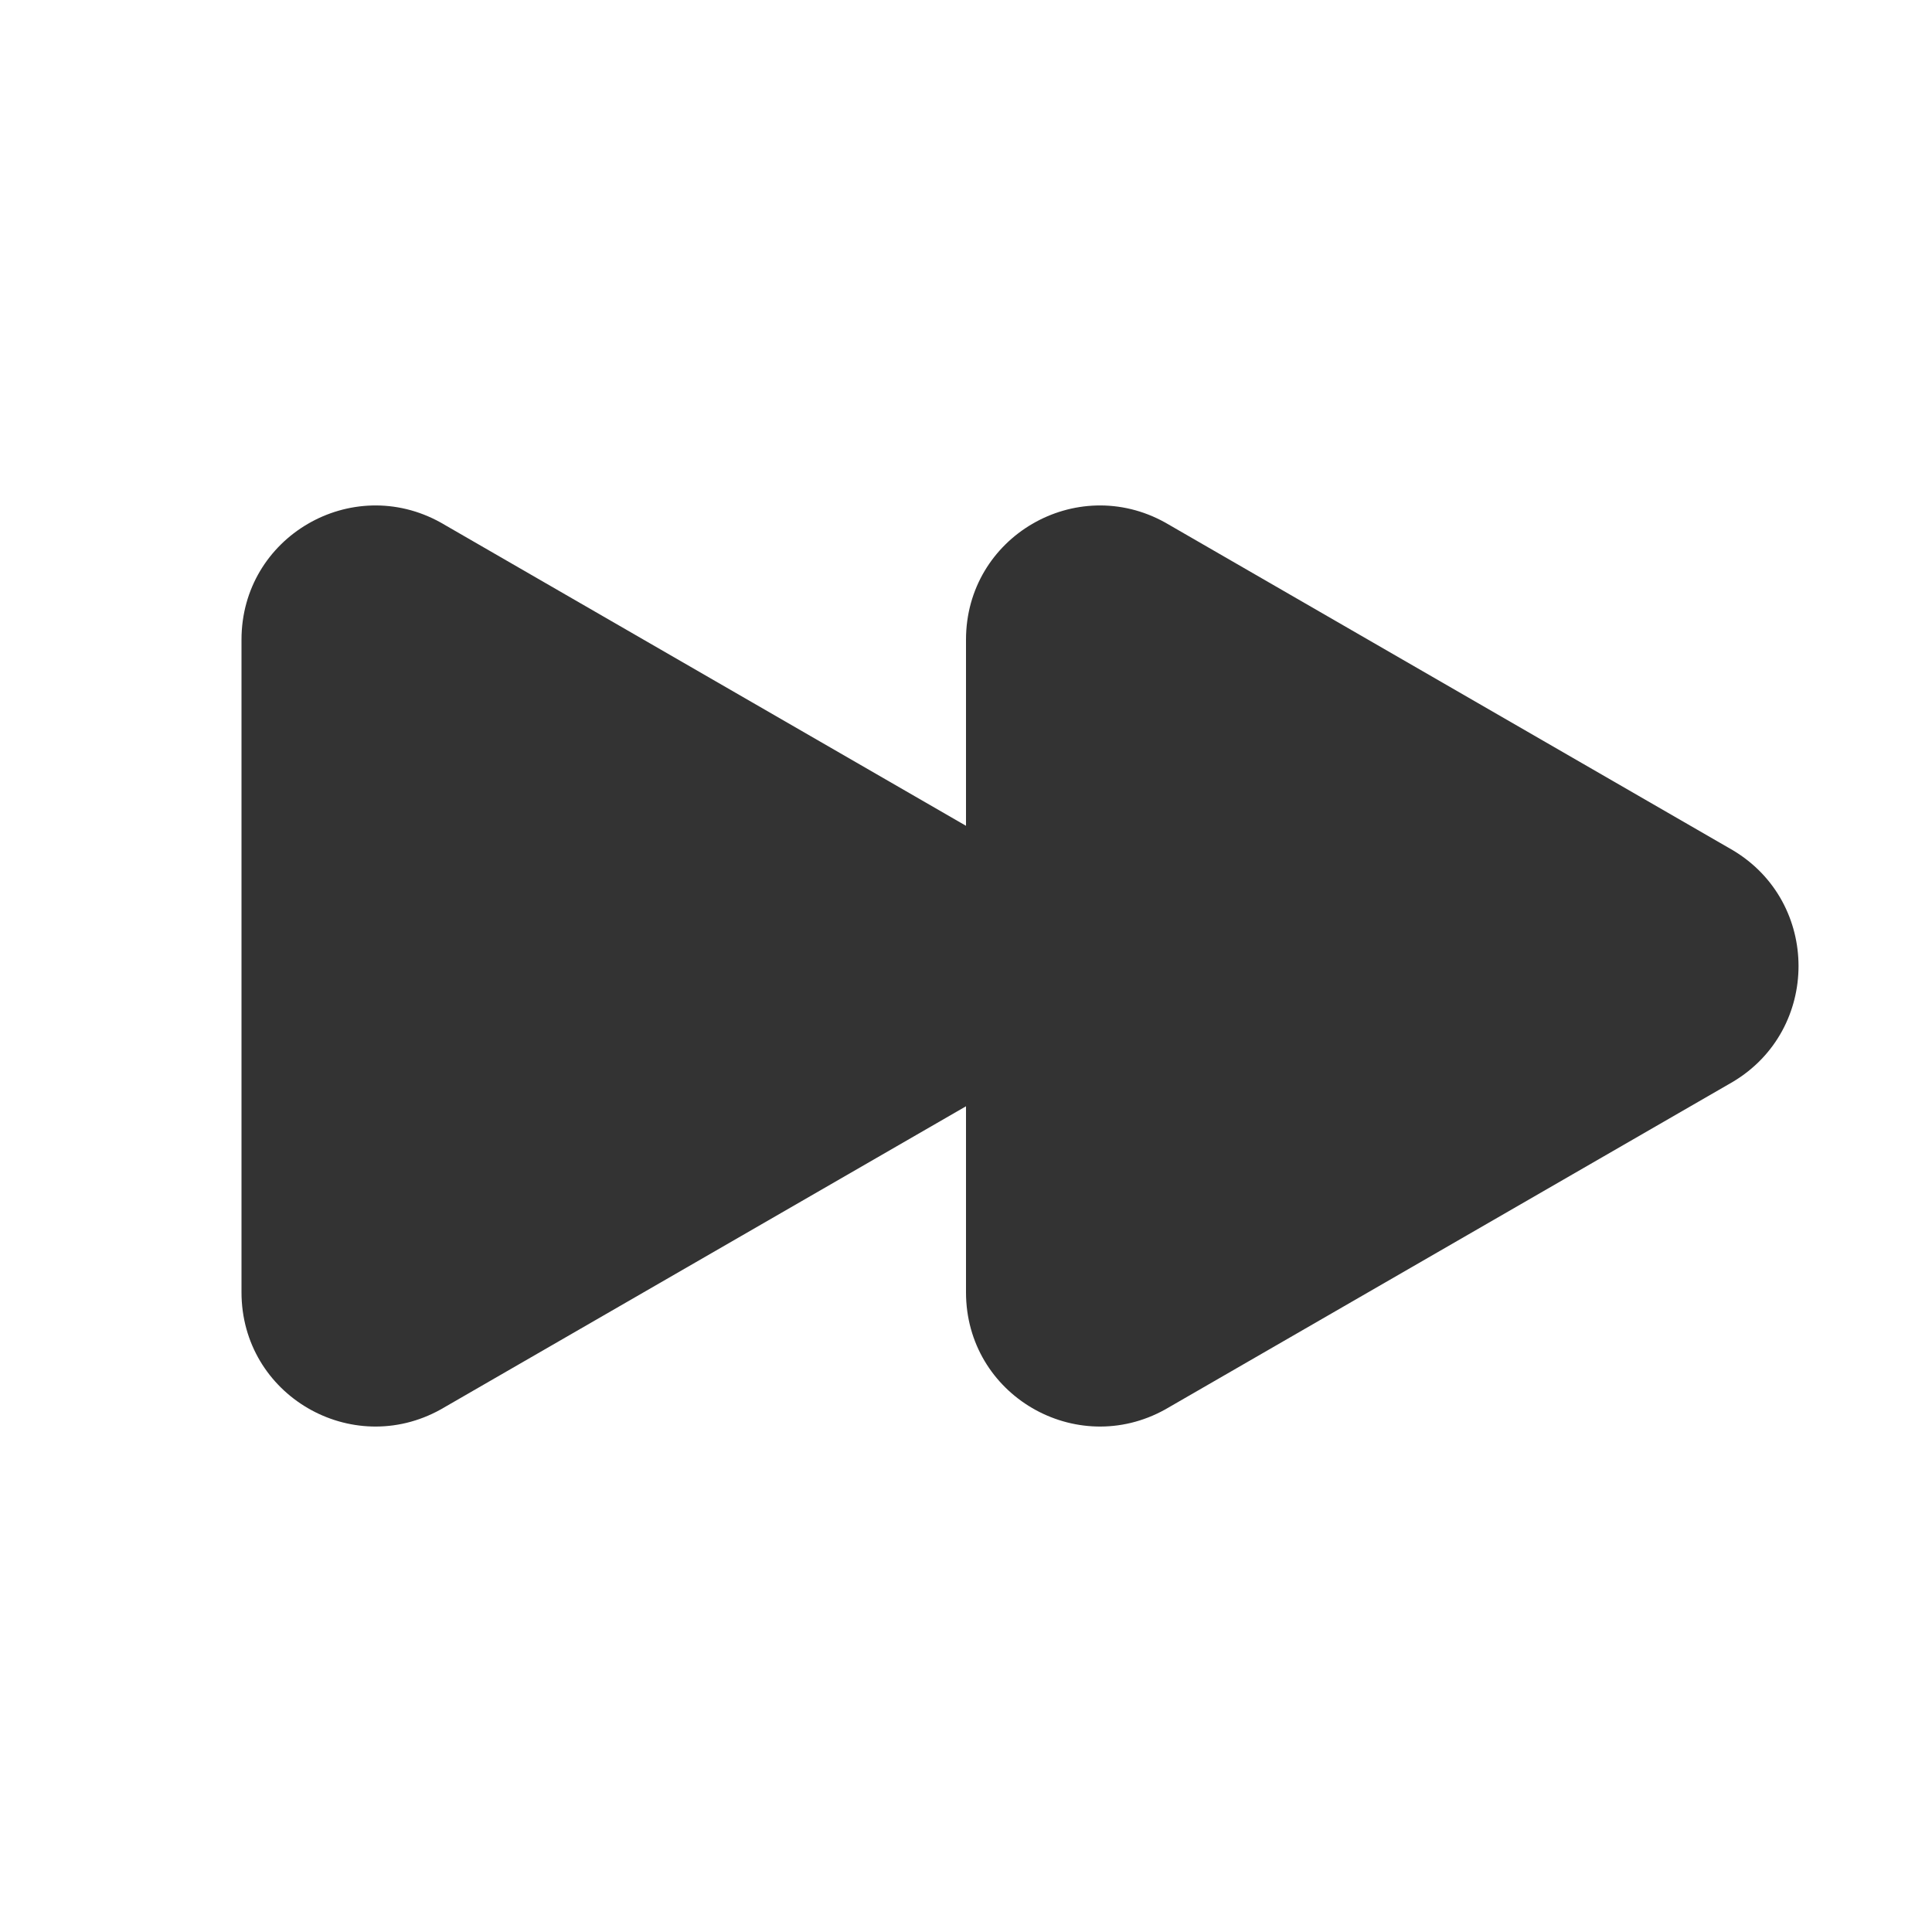 <svg width="24" height="24" viewBox="0 0 24 24" fill="none" xmlns="http://www.w3.org/2000/svg">
<path d="M12.526 10.562L5.474 6.491C4.368 5.877 3 6.667 3 7.947V16.053C3 17.333 4.368 18.123 5.474 17.509L12.526 13.439C13.614 12.79 13.614 11.211 12.526 10.562ZM21.526 10.562L14.474 6.491C13.368 5.877 12 6.667 12 7.947V16.053C12 17.333 13.368 18.123 14.474 17.509L21.526 13.439C22.614 12.79 22.614 11.211 21.526 10.562Z" fill="#333333"/>
</svg>
